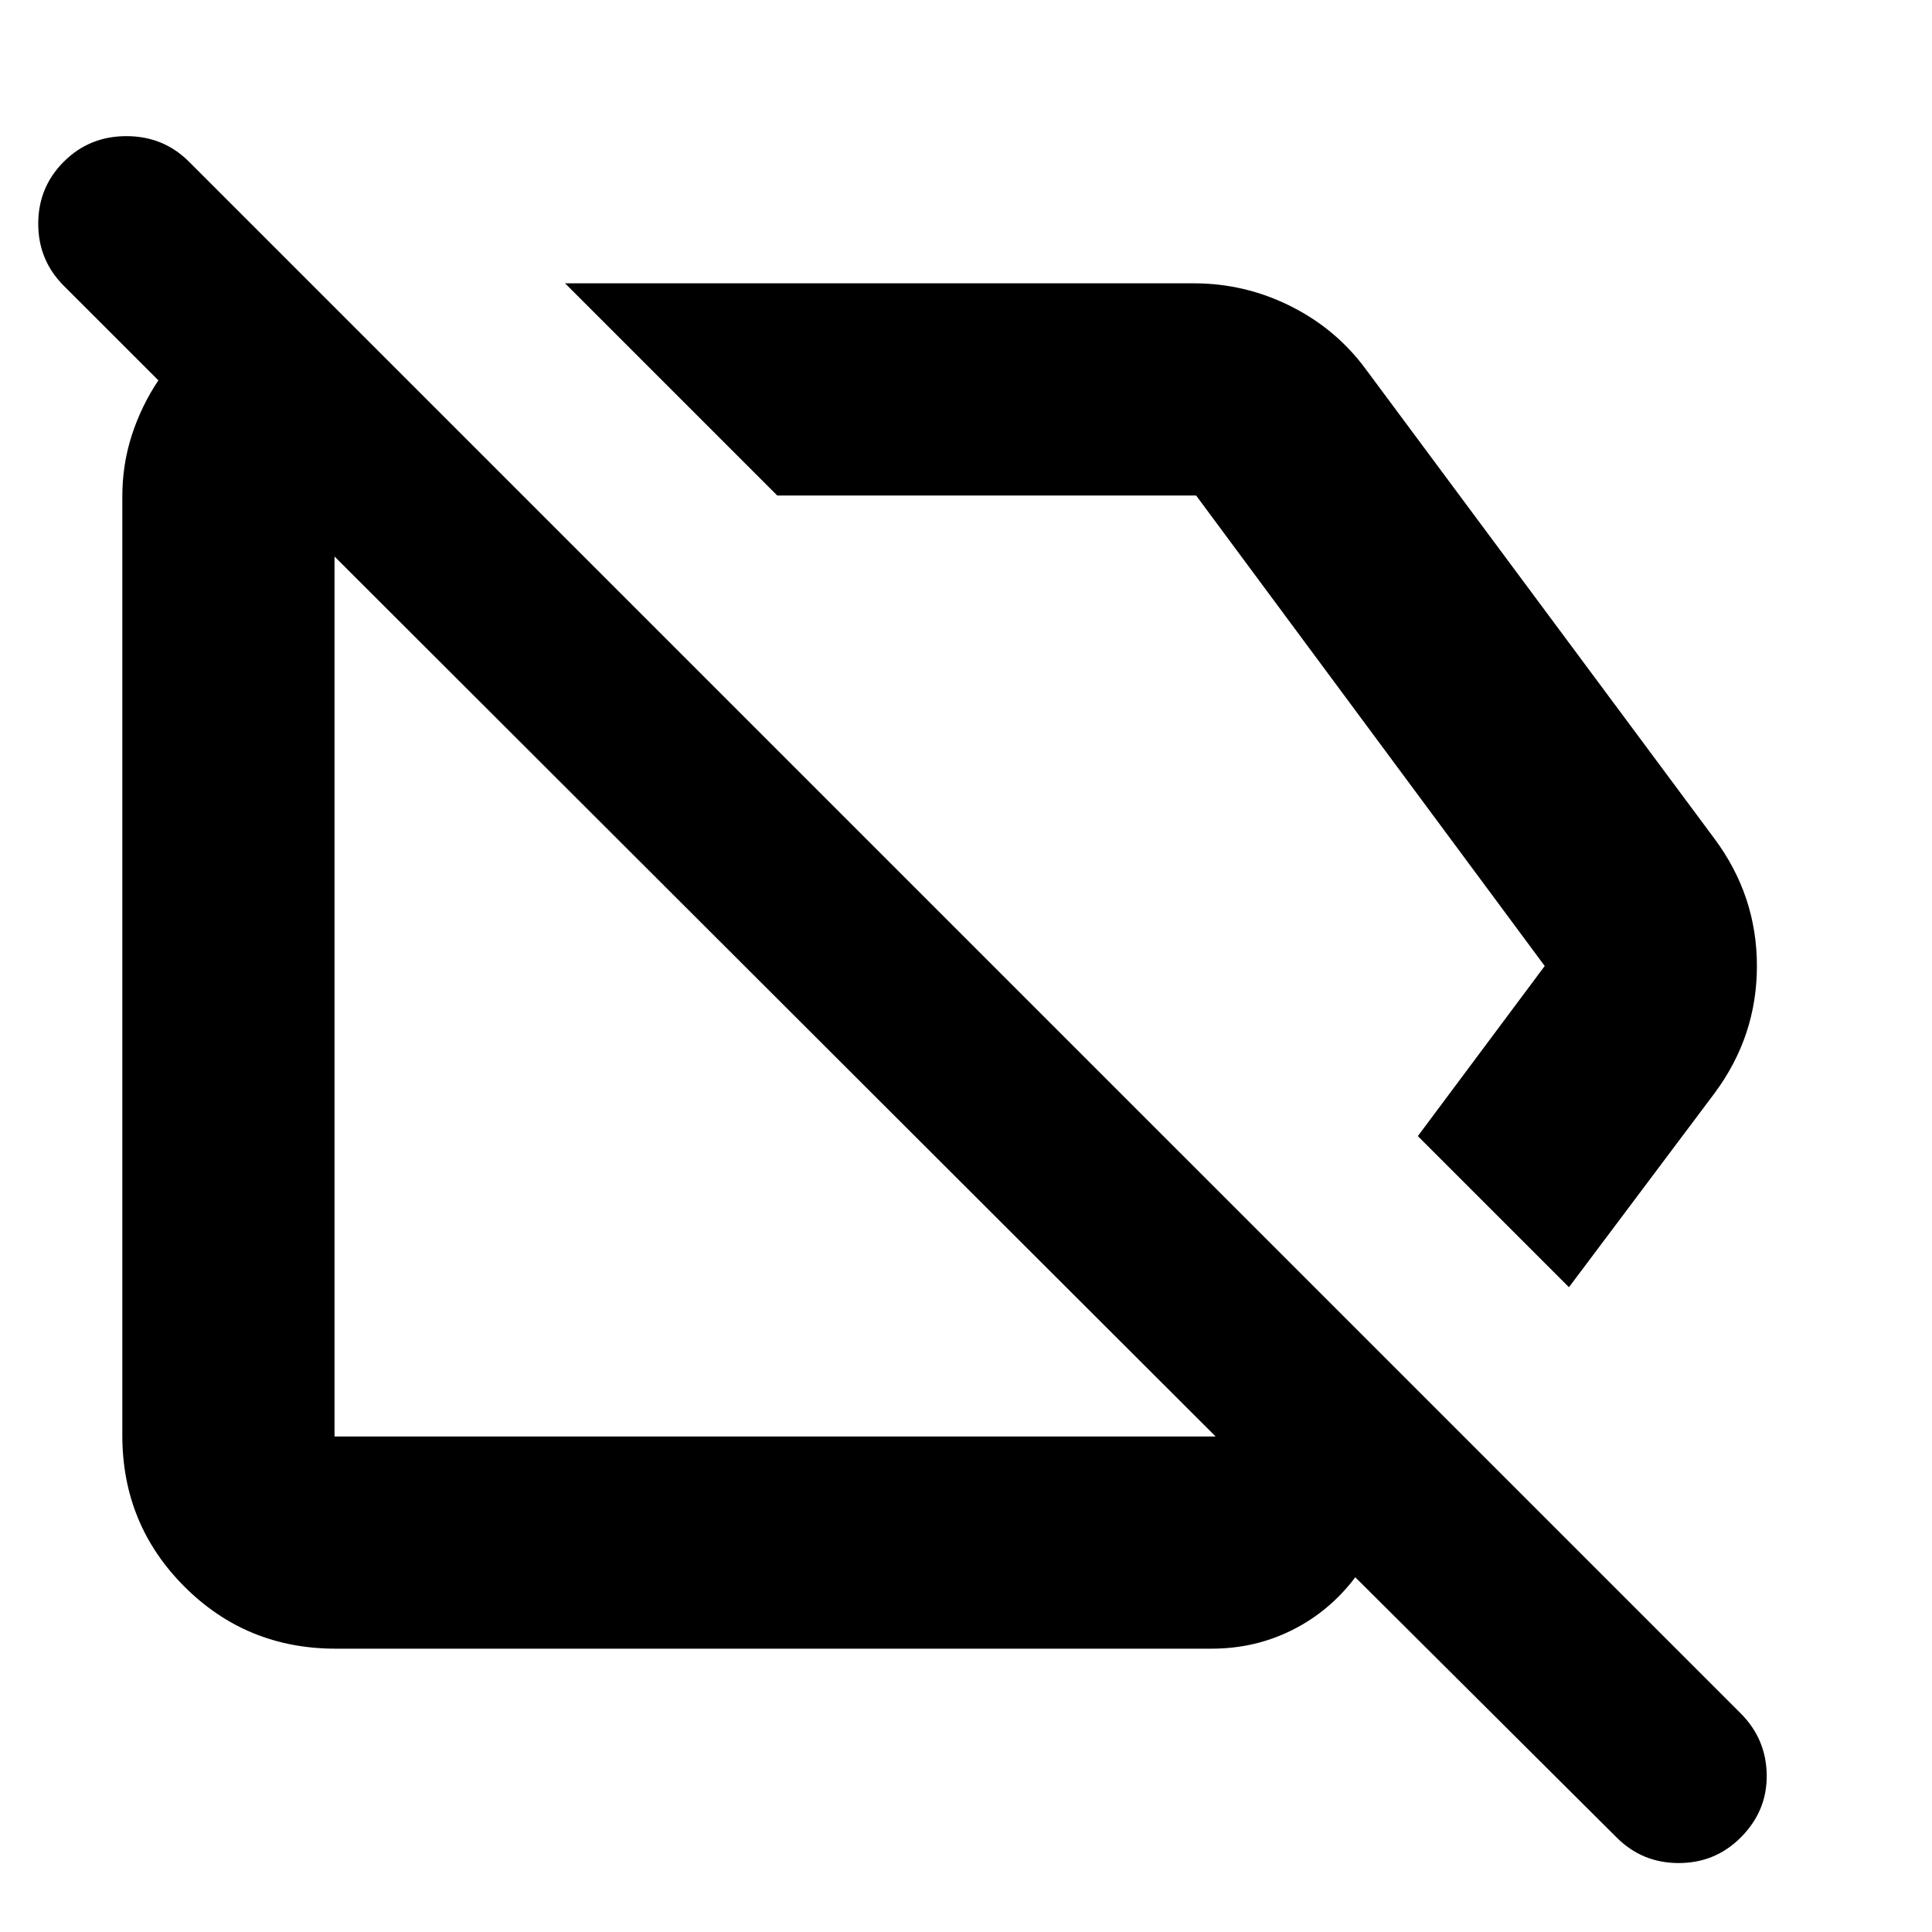 <svg xmlns="http://www.w3.org/2000/svg" height="24" viewBox="0 -960 960 960" width="24"><path d="m779.61-320.39-75.09-75.09L767.56-480 594.35-713.78H386.22L280.78-819.22h312.44q25.37 0 48.08 11.35 22.7 11.36 37.4 31.39l173.21 233.22Q873-514.91 873-480t-21.09 63.26l-72.3 96.35Zm-613.39 74.17h437.82L166.22-683.48v437.26Zm.56 105.44q-44.3 0-75.15-30.85-30.85-30.85-30.85-75.15v-466.44q0-16.08 4.76-30.67Q70.3-758.48 78.7-771l-47.01-47Q19-830.7 19-848.83t12.69-30.82q12.7-12.7 31.11-12.7 18.42 0 31.11 12.7l771.05 771.04q12.69 12.7 12.91 30.61.22 17.91-12.91 31.04-12.7 12.7-30.83 12.7t-30.83-12.7l-129.86-129.3q-12.83 16.96-31.35 26.22-18.52 9.26-40.05 9.26H166.78Zm218.35-324.35Zm192.04-89.22Z"/></svg>